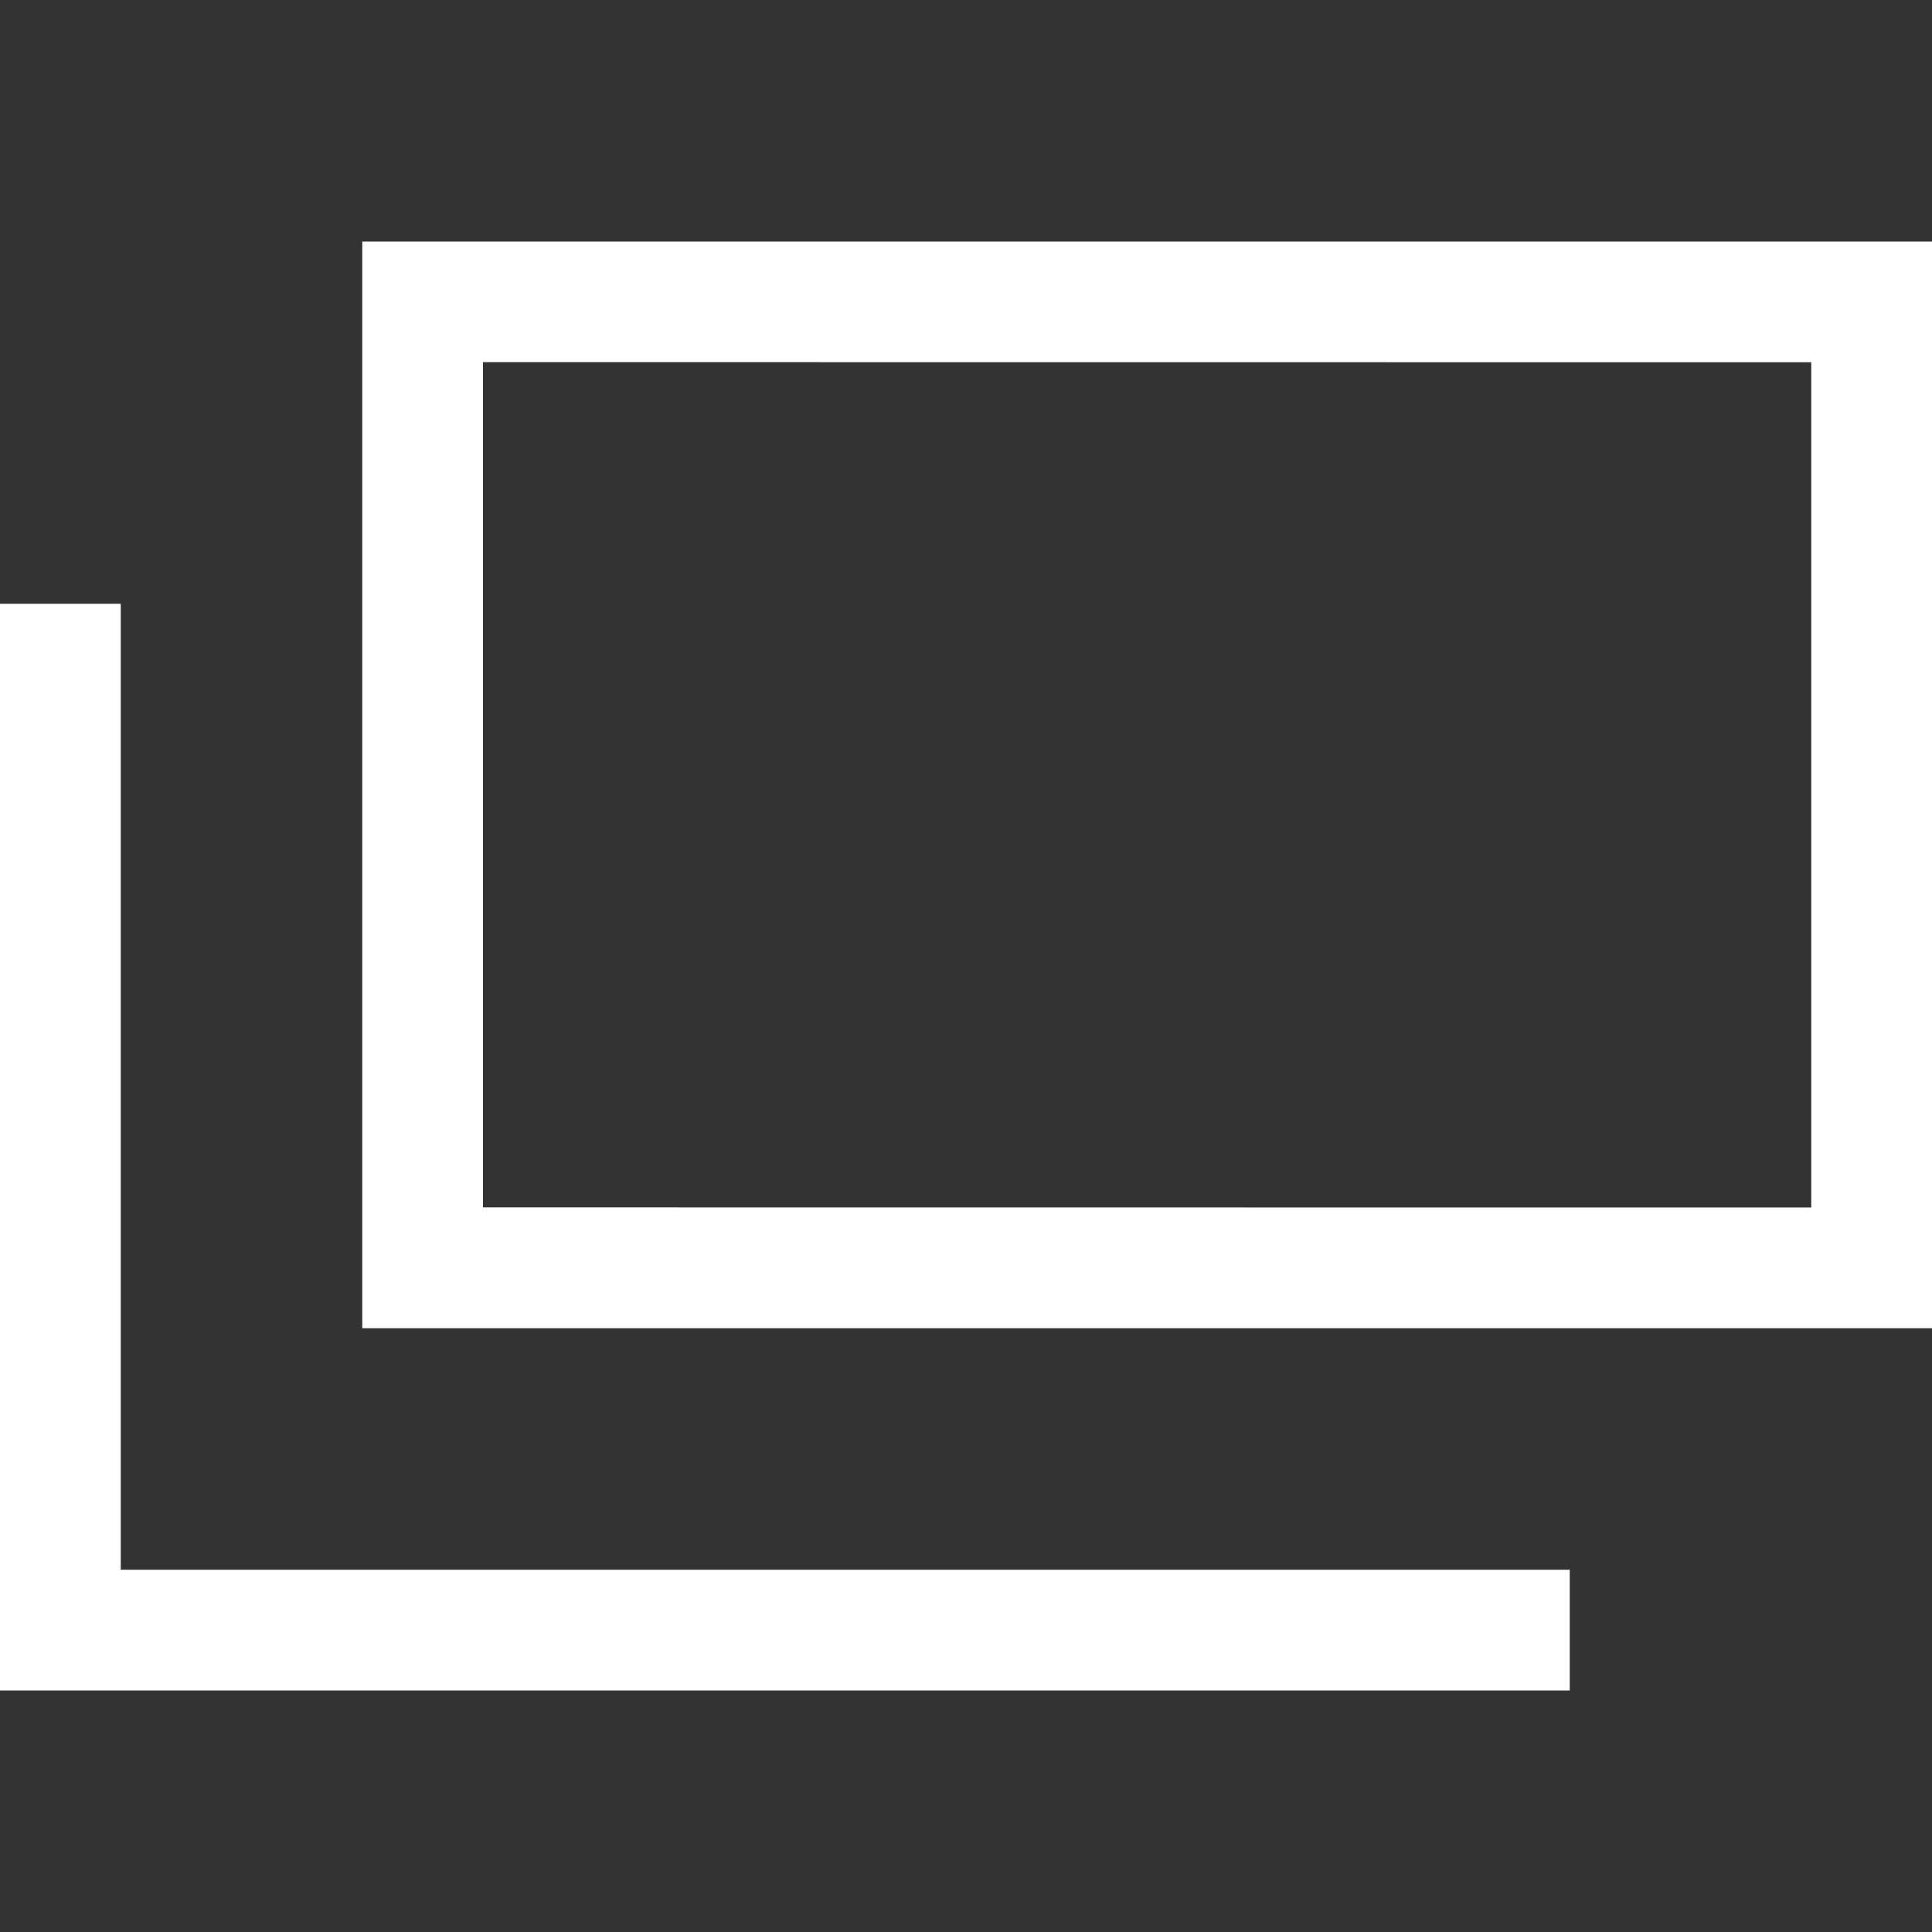 <?xml version="1.0" encoding="UTF-8"?>
<svg width="16px" height="16px" viewBox="0 0 16 16" version="1.1" xmlns="http://www.w3.org/2000/svg" xmlns:xlink="http://www.w3.org/1999/xlink">
    <rect x="0" y="0" width="16" height="16" fill="#333333" stroke="none"/>
    <title>Lv1/icon/blank_default</title>
    <g id="Lv1/icon/blank_default" stroke="none" stroke-width="1" fill="none" fill-rule="evenodd">
        <path d="M1,5 L1,13 L13,13 L13,14 L0,14 L0,5 L1,5 Z M16,2 L16,11 L3,11 L3,2.999 L3,3 L3,2 L16,2 Z M4,2.999 L4,9.999 L15,10 L15,3 L4,2.999 Z" id="Combined-Shape" fill="#FFFFFF"></path>
    </g>
</svg>